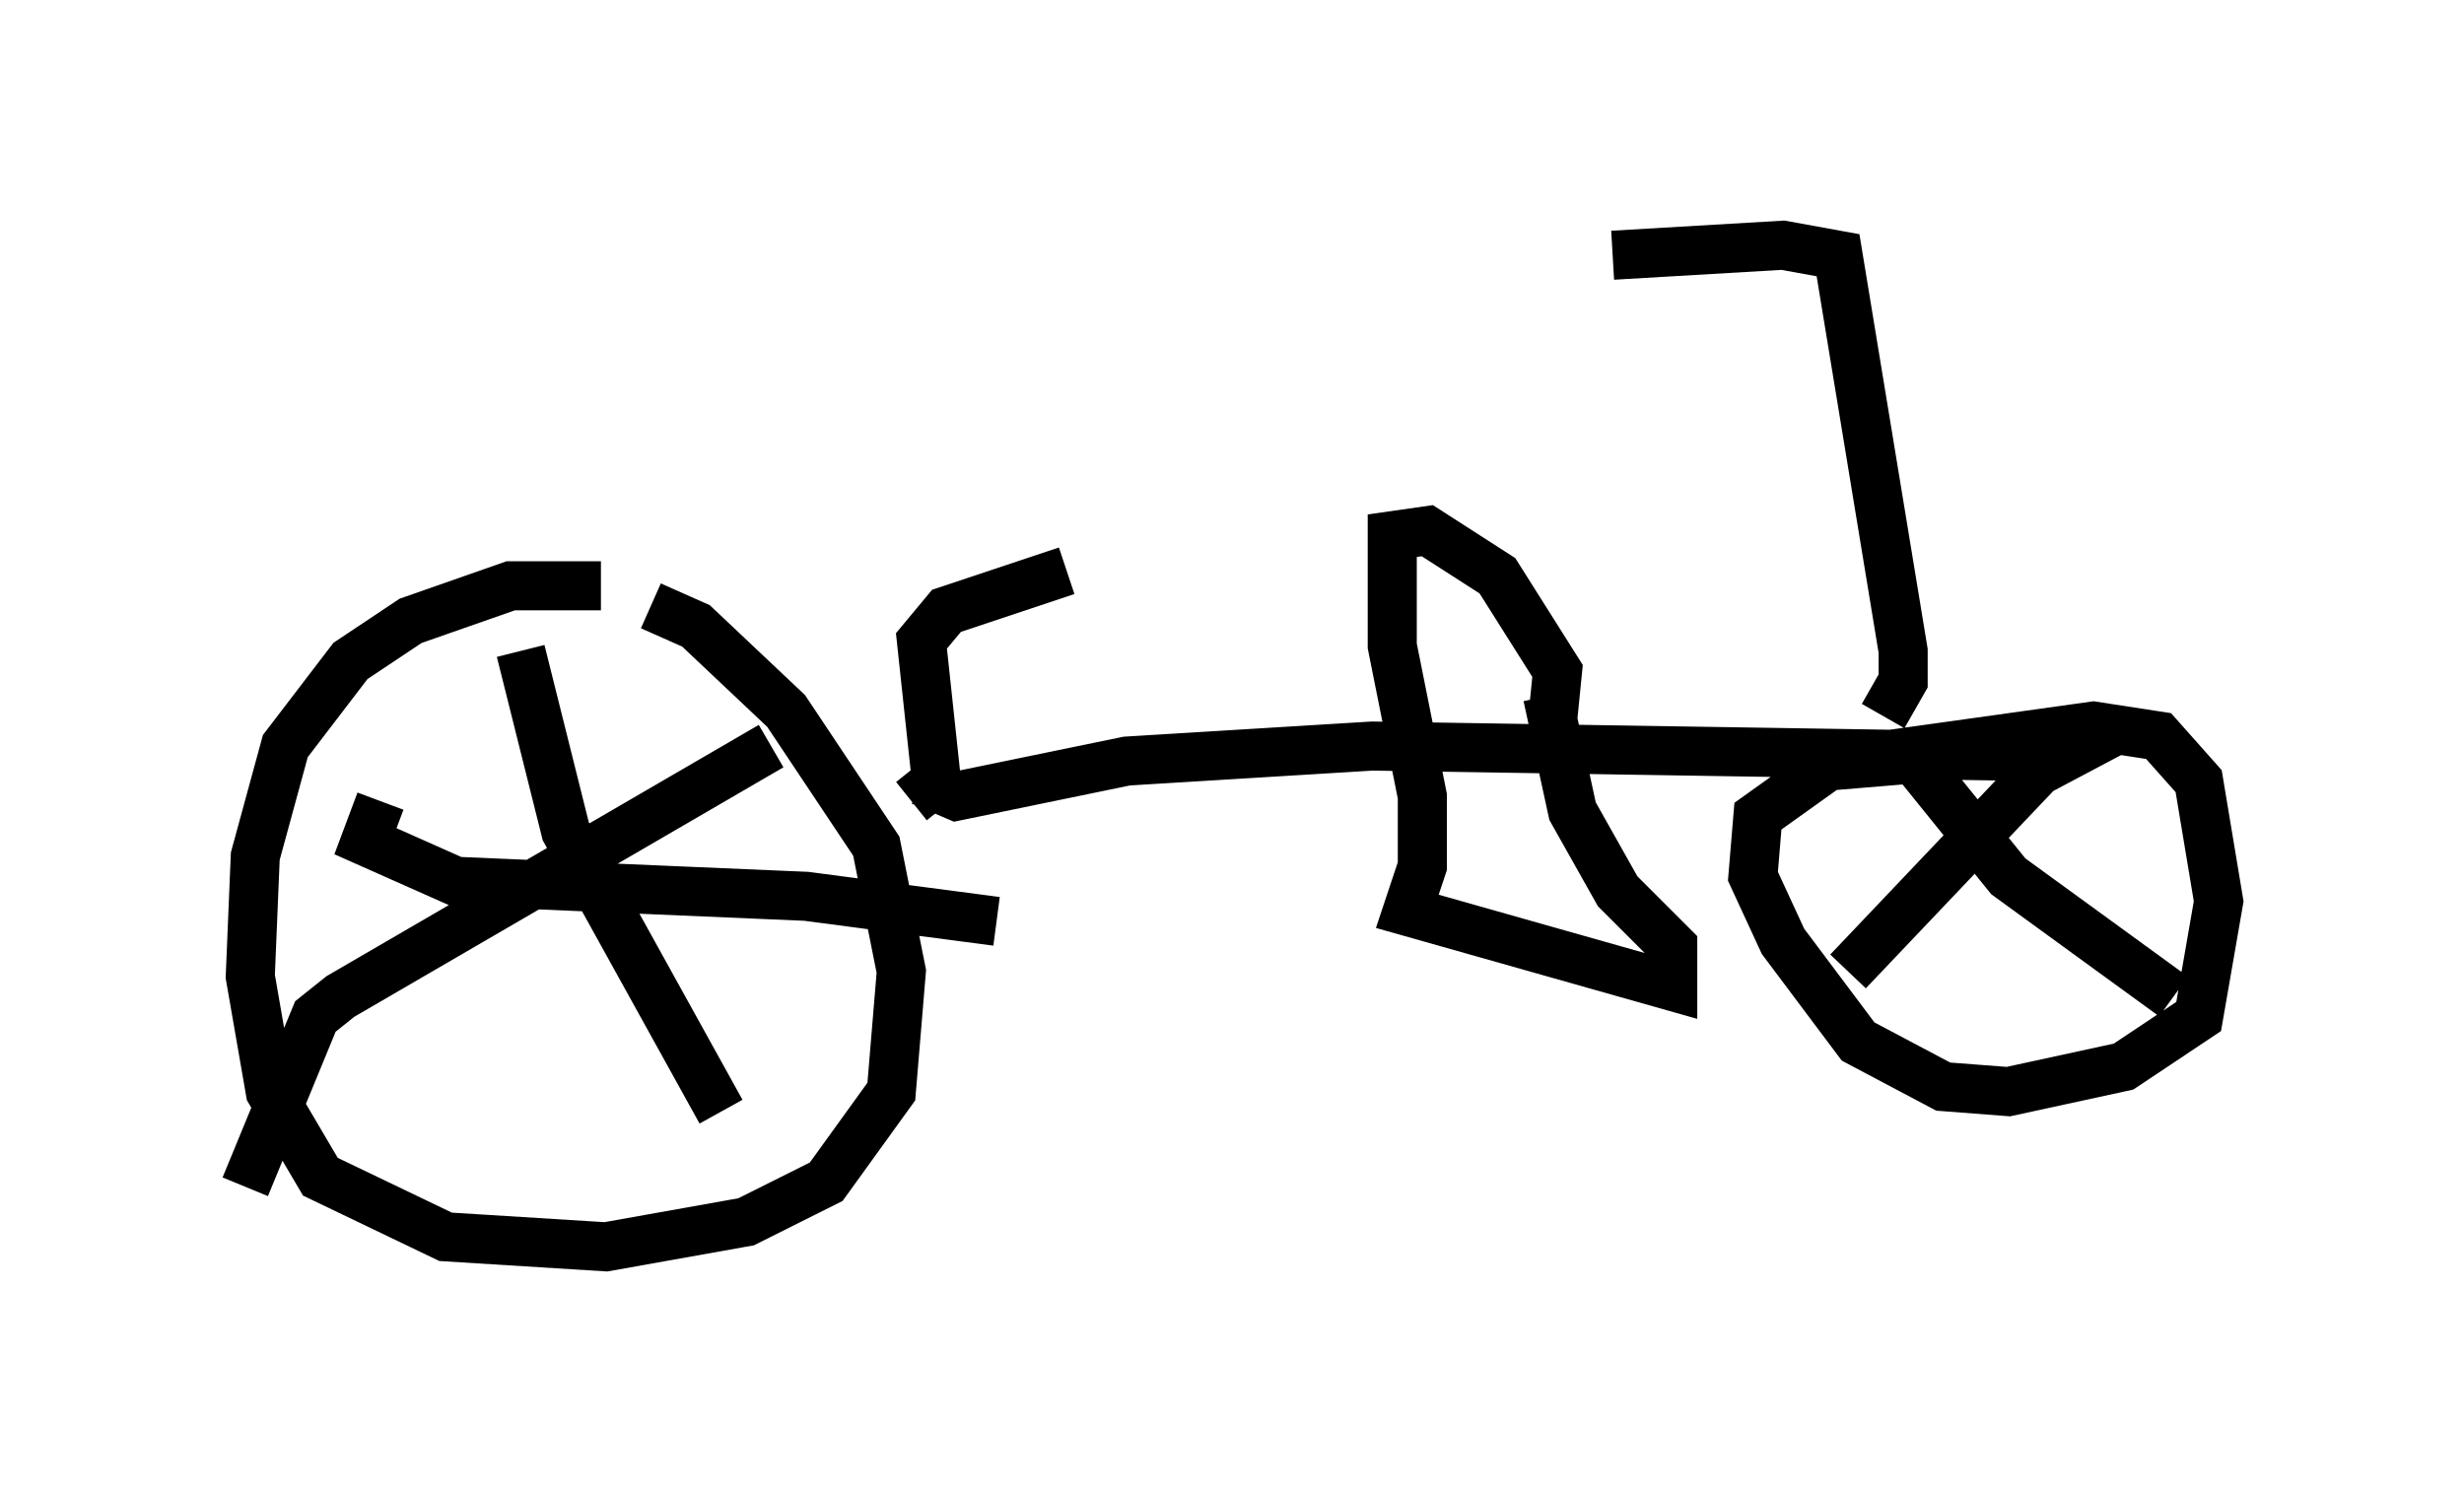 <?xml version="1.0" encoding="utf-8" ?>
<svg baseProfile="full" height="30.417" version="1.1" width="50.221" xmlns="http://www.w3.org/2000/svg" xmlns:ev="http://www.w3.org/2001/xml-events" xmlns:xlink="http://www.w3.org/1999/xlink"><defs /><rect fill="white" height="30.417" width="50.221" x="0" y="0" /><path d="M14.086, 12.554 m-1.838, -0.613 l-1.838, 0.0 -2.042, 0.715 l-1.225, 0.817 -1.327, 1.735 l-0.613, 2.246 -0.102, 2.45 l0.408, 2.348 1.021, 1.735 l2.552, 1.225 3.267, 0.204 l2.858, -0.51 1.633, -0.817 l1.327, -1.838 0.204, -2.45 l-0.51, -2.552 -1.838, -2.756 l-1.838, -1.735 -0.919, -0.408 m-2.654, 0.919 l0.919, 3.675 3.165, 5.717 m1.021, -7.452 l-8.779, 5.104 -0.51, 0.408 l-1.429, 3.471 m2.756, -7.861 l-0.306, 0.817 1.838, 0.817 l7.146, 0.306 3.879, 0.51 m-1.735, -2.45 l0.51, -0.408 -0.306, -2.858 l0.51, -0.613 2.45, -0.817 m-2.96, 4.288 l0.715, 0.306 3.471, -0.715 l5.002, -0.306 12.863, 0.204 l0.51, 0.0 -0.408, -0.102 l-3.675, 0.306 -1.429, 1.021 l-0.102, 1.225 0.613, 1.327 l1.531, 2.042 1.735, 0.919 l1.327, 0.102 2.348, -0.51 l1.531, -1.021 0.408, -2.348 l-0.408, -2.45 -0.817, -0.919 l-1.327, -0.204 -4.39, 0.613 m0.51, -0.204 l2.144, 2.654 3.369, 2.45 m-1.021, -5.513 l-1.735, 0.919 -3.879, 4.083 m-6.125, -5.615 l0.51, 2.348 0.919, 1.633 l1.123, 1.123 0.0, 0.817 l-5.41, -1.531 0.306, -0.919 l0.0, -1.429 -0.613, -3.063 l0.0, -2.246 0.715, -0.102 l1.429, 0.919 1.225, 1.94 l-0.102, 1.021 m6.738, -0.102 l0.408, -0.715 0.0, -0.613 l-1.327, -8.065 -1.123, -0.204 l-3.471, 0.204 " fill="none" stroke="black" stroke-width="1" /></svg>